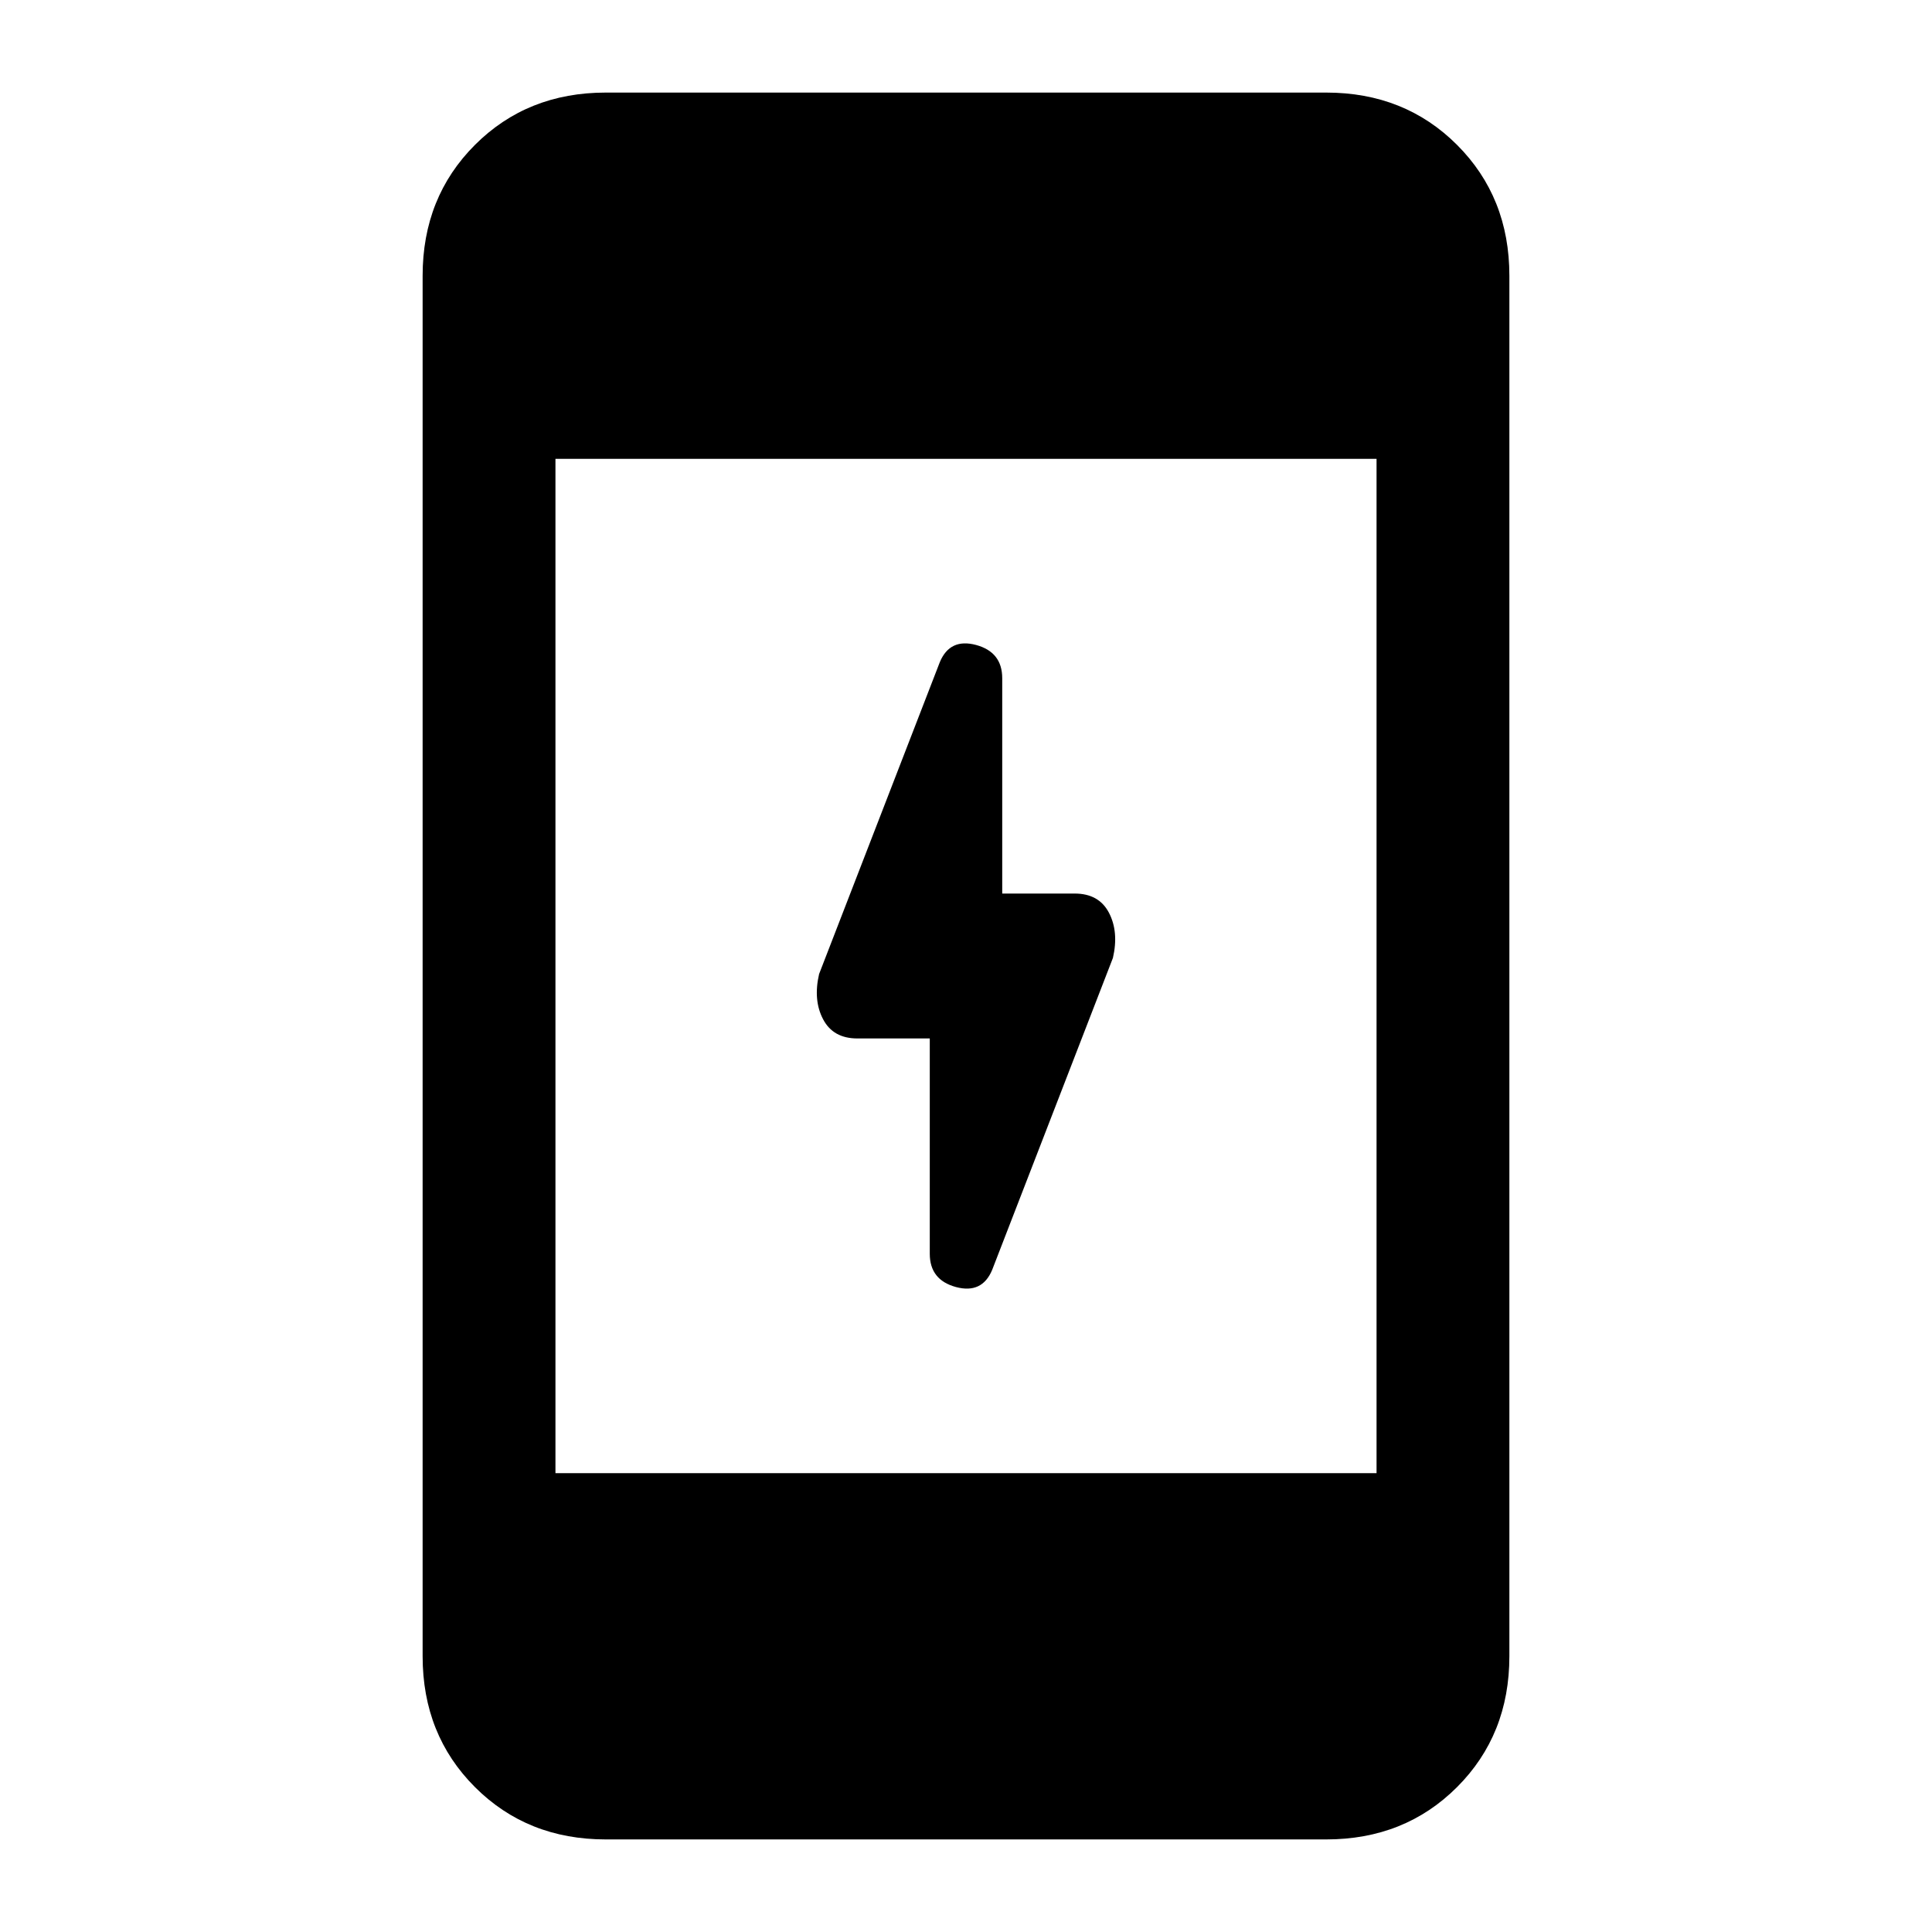 <svg xmlns="http://www.w3.org/2000/svg" height="24" width="24"><path d="M11.55 15.575V12.9H10.65Q10.35 12.9 10.225 12.662Q10.1 12.425 10.175 12.1L11.675 8.225Q11.8 7.925 12.125 8.012Q12.45 8.1 12.45 8.425V11.1H13.35Q13.65 11.1 13.775 11.337Q13.9 11.575 13.825 11.9L12.325 15.775Q12.2 16.075 11.875 15.988Q11.55 15.9 11.55 15.575ZM7.525 22.85Q6.55 22.85 5.9 22.2Q5.25 21.55 5.25 20.575V3.425Q5.25 2.45 5.9 1.8Q6.55 1.15 7.525 1.15H16.475Q17.45 1.15 18.1 1.8Q18.75 2.45 18.75 3.425V20.575Q18.75 21.55 18.1 22.2Q17.45 22.85 16.475 22.85ZM6.9 18.3H17.1V5.7H6.9Z"/></svg>